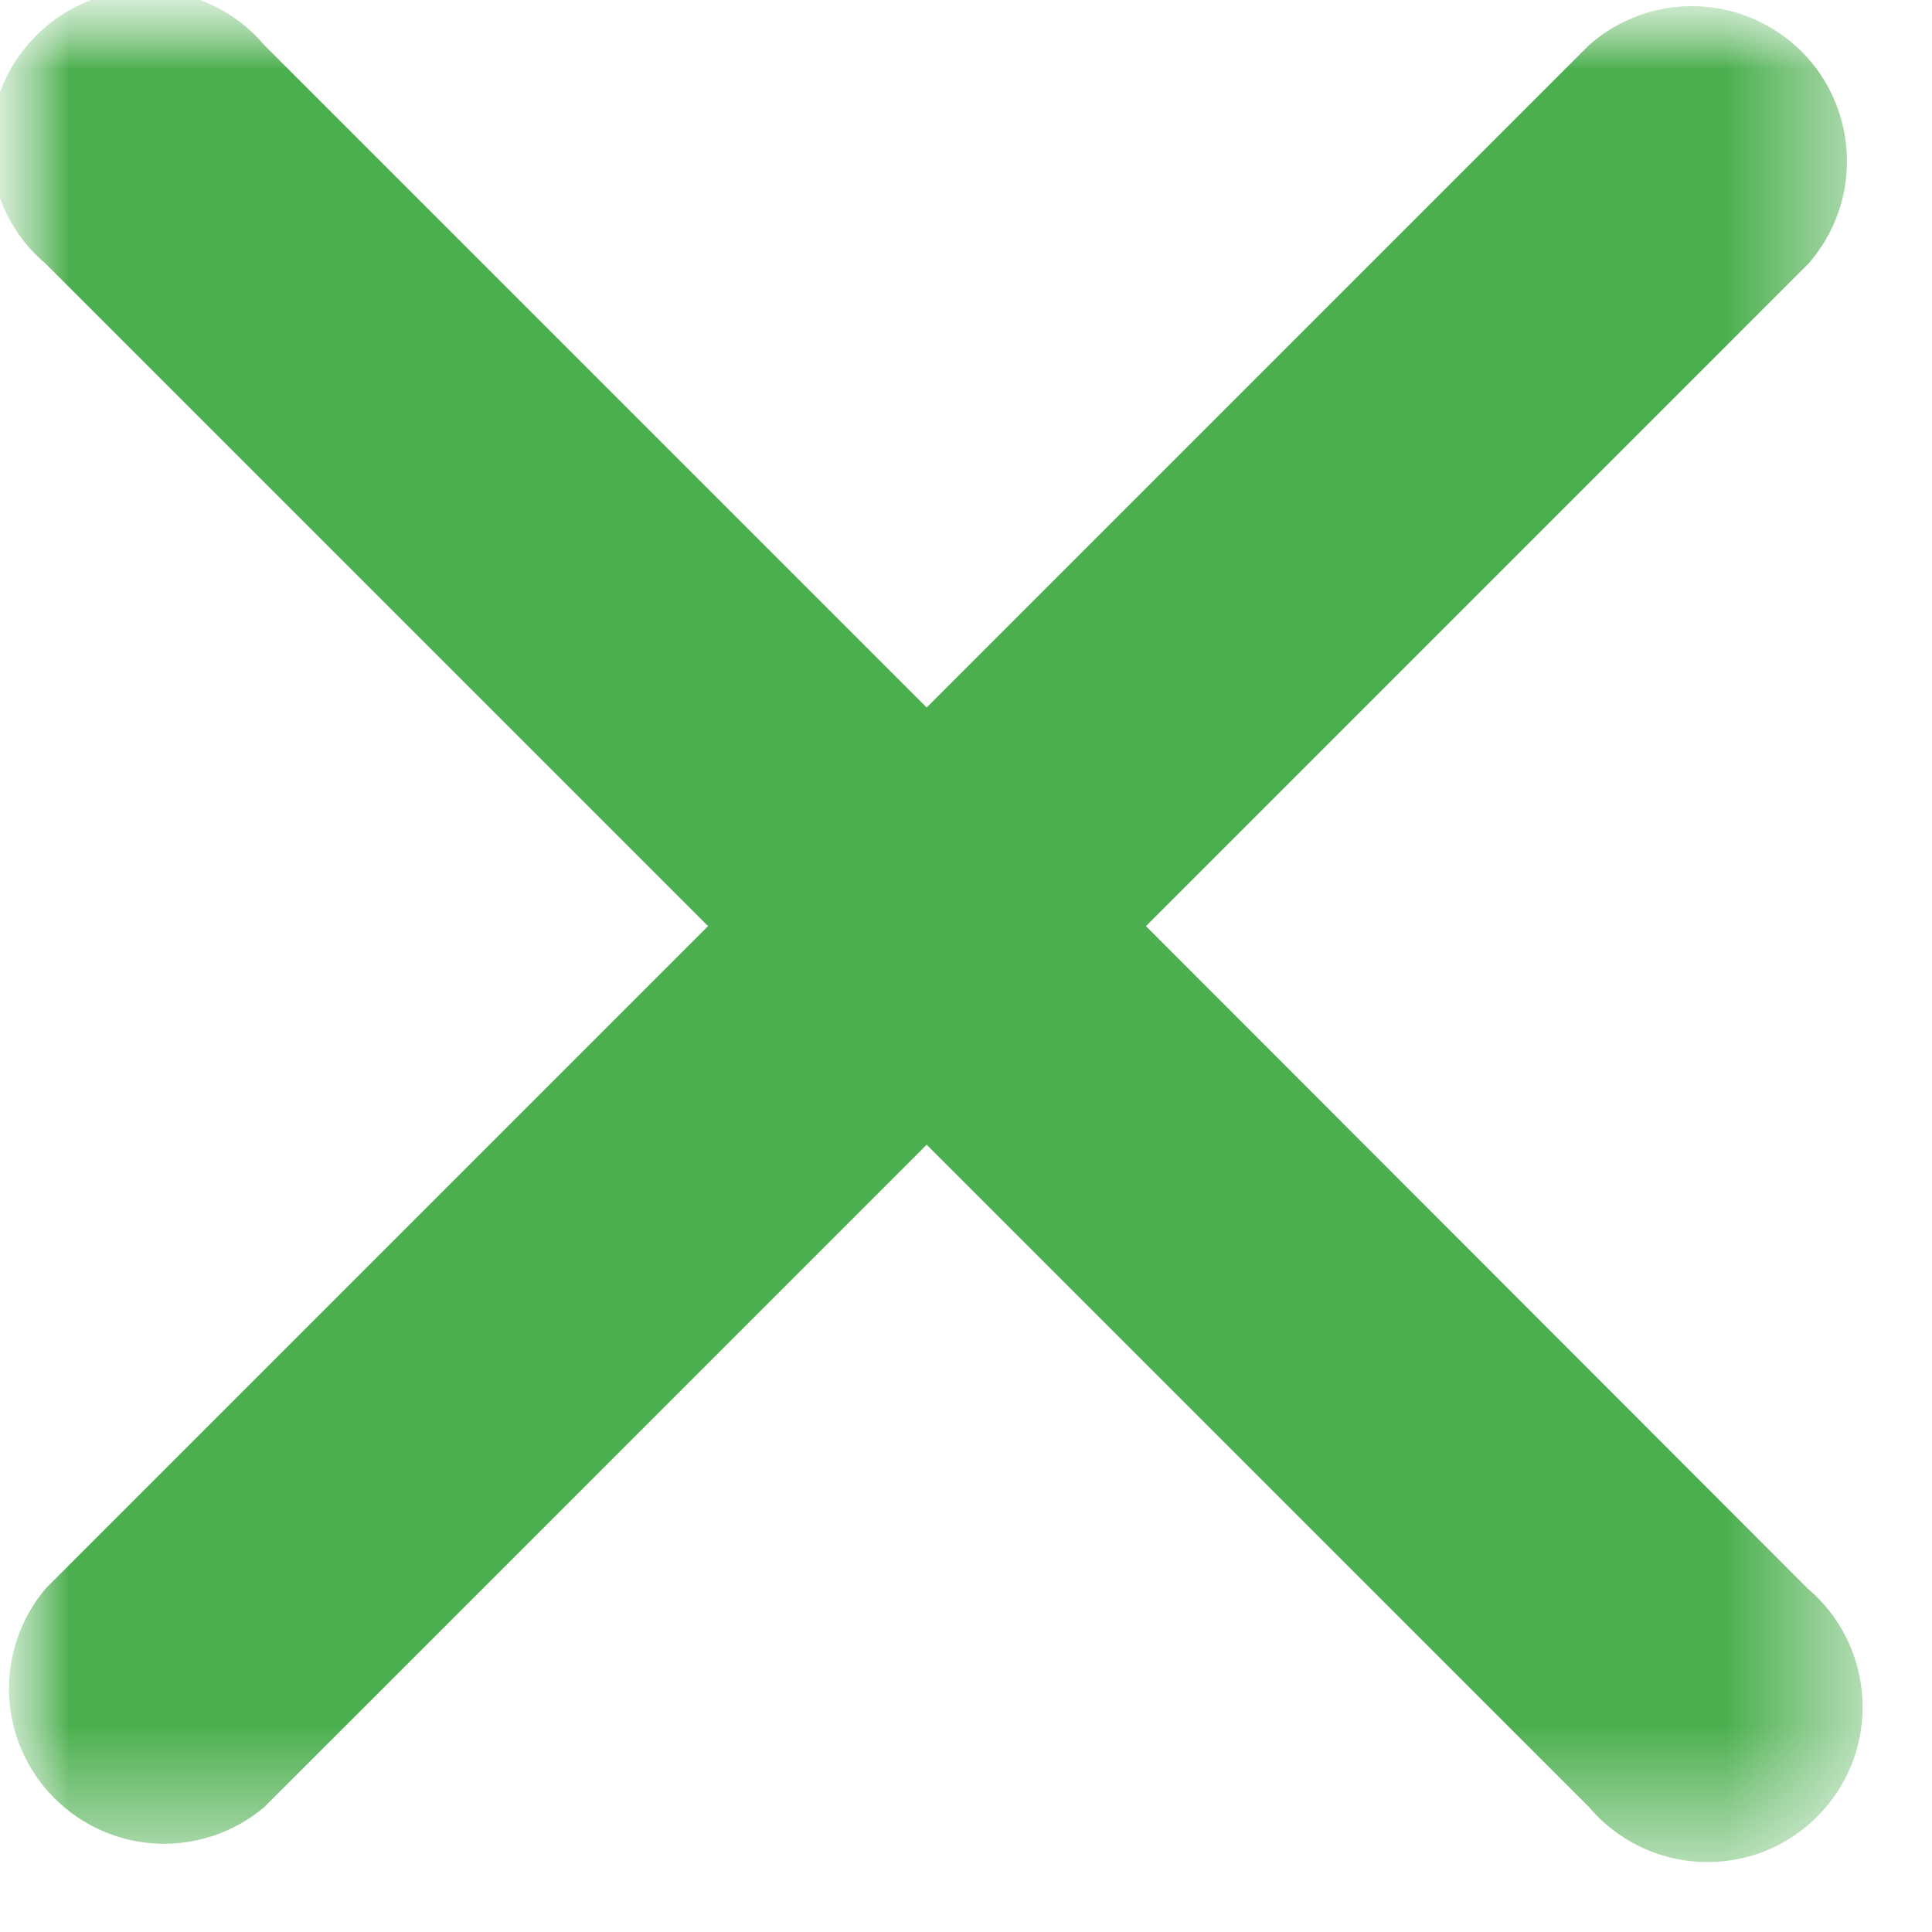 <svg width="14" height="14" viewBox="0 0 14 14" fill="none" xmlns="http://www.w3.org/2000/svg">
<g clip-path="url(#clip0_317_827)">
<mask id="mask0_317_827" style="mask-type:luminance" maskUnits="userSpaceOnUse" x="0" y="0" width="14" height="14">
<path d="M14 0H0V14H14V0Z" fill="white"/>
</mask>
<g mask="url(#mask0_317_827)">
<mask id="mask1_317_827" style="mask-type:luminance" maskUnits="userSpaceOnUse" x="0" y="0" width="14" height="14">
<path d="M13.426 0H0V13.423H13.426V0Z" fill="white"/>
</mask>
<g mask="url(#mask1_317_827)">
<path d="M8.304 6.711L13.104 1.911C13.293 1.696 13.393 1.418 13.383 1.132C13.374 0.846 13.256 0.574 13.054 0.372C12.851 0.171 12.579 0.053 12.293 0.045C12.007 0.037 11.729 0.137 11.515 0.327L6.715 5.127L1.915 0.327C1.815 0.208 1.691 0.112 1.551 0.043C1.411 -0.025 1.259 -0.064 1.103 -0.071C0.948 -0.077 0.793 -0.051 0.648 0.005C0.503 0.062 0.372 0.148 0.262 0.258C0.152 0.368 0.066 0.499 0.009 0.644C-0.047 0.789 -0.073 0.944 -0.067 1.1C-0.06 1.255 -0.021 1.407 0.047 1.547C0.115 1.687 0.212 1.811 0.331 1.911L5.131 6.711L0.331 11.511C0.149 11.726 0.055 12.002 0.066 12.284C0.078 12.565 0.195 12.832 0.395 13.031C0.594 13.23 0.861 13.348 1.142 13.36C1.424 13.371 1.7 13.277 1.915 13.095L6.715 8.295L11.515 13.095C11.615 13.214 11.739 13.31 11.879 13.379C12.019 13.447 12.171 13.486 12.326 13.492C12.482 13.499 12.637 13.473 12.782 13.417C12.927 13.36 13.058 13.274 13.168 13.164C13.278 13.054 13.364 12.923 13.421 12.778C13.477 12.633 13.503 12.478 13.496 12.322C13.49 12.167 13.451 12.015 13.383 11.875C13.314 11.735 13.218 11.611 13.099 11.511L8.304 6.711Z" fill="#4CAF4F"/>
</g>
</g>
</g>
<defs>
<clipPath id="clip0_317_827">
<rect width="14" height="14" fill="white"/>
</clipPath>
</defs>
</svg>
